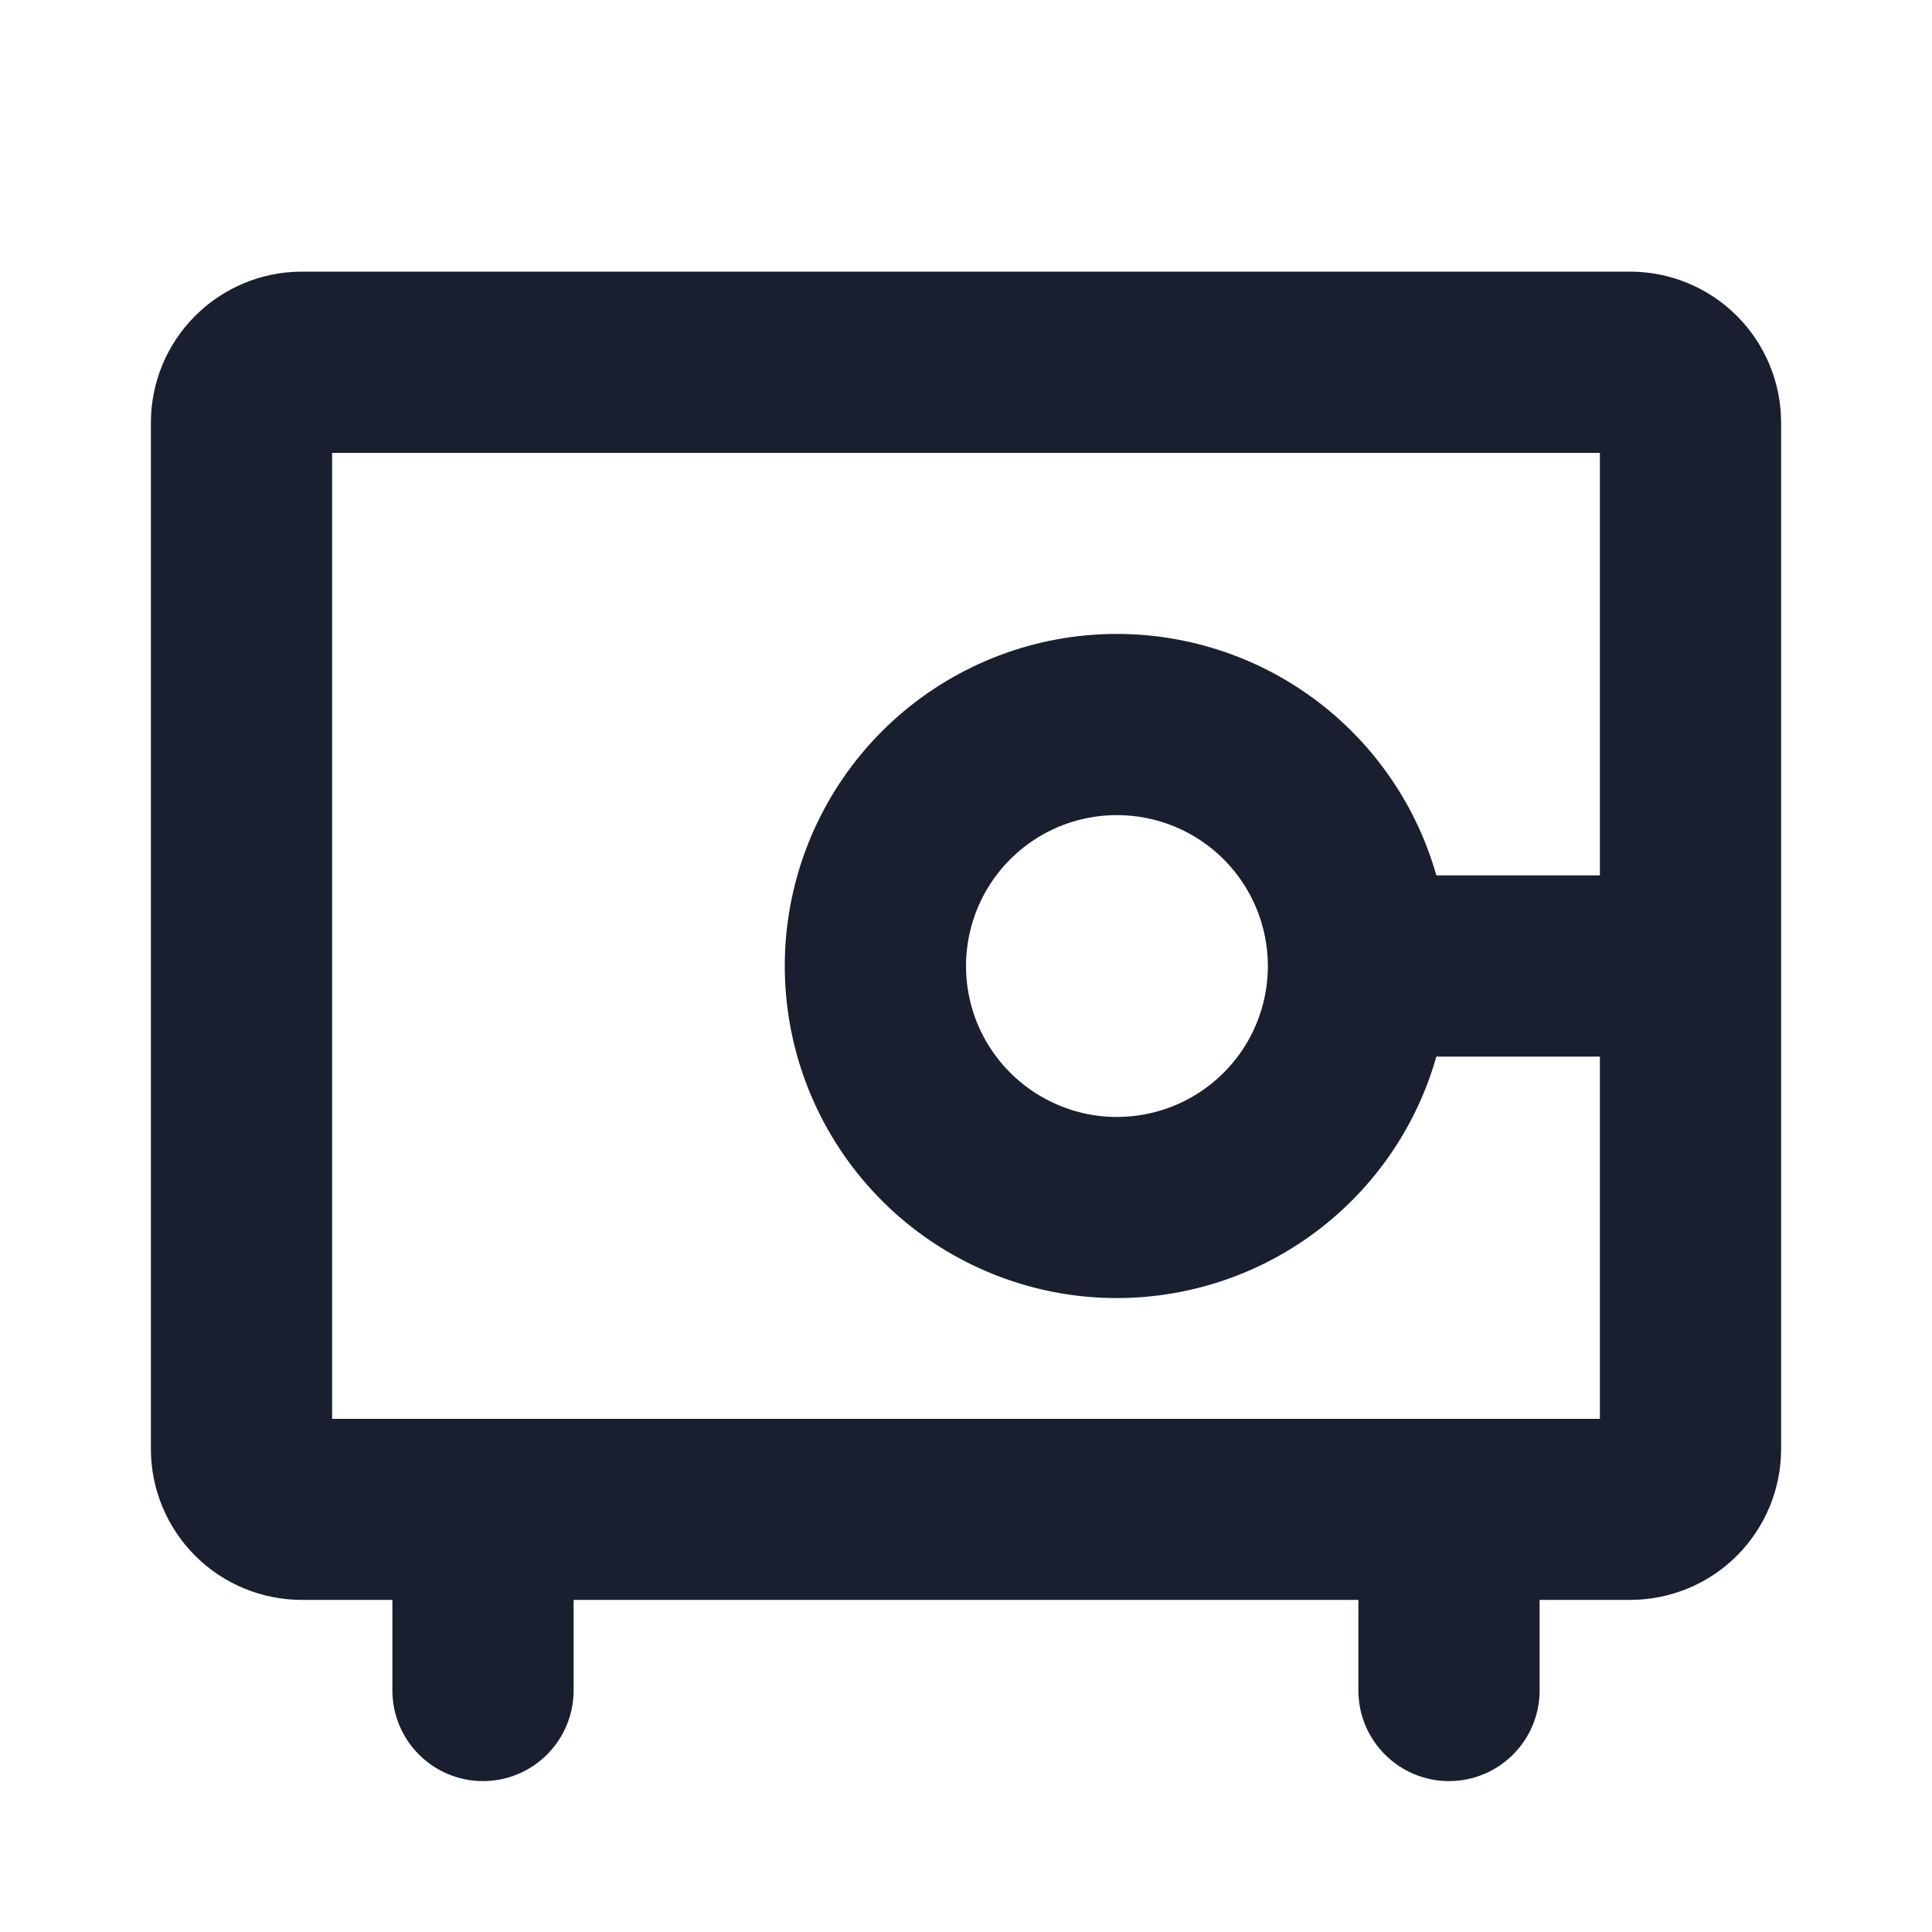 <svg width="20" height="20" viewBox="0 0 20 20" fill="none" xmlns="http://www.w3.org/2000/svg">
<path d="M16.875 2.812H3.125C2.711 2.812 2.313 2.977 2.02 3.27C1.727 3.563 1.562 3.961 1.562 4.375V15C1.562 15.414 1.727 15.812 2.02 16.105C2.313 16.398 2.711 16.562 3.125 16.562H4.062V17.5C4.062 17.749 4.161 17.987 4.337 18.163C4.513 18.339 4.751 18.438 5 18.438C5.249 18.438 5.487 18.339 5.663 18.163C5.839 17.987 5.938 17.749 5.938 17.5V16.562H14.062V17.5C14.062 17.749 14.161 17.987 14.337 18.163C14.513 18.339 14.751 18.438 15 18.438C15.249 18.438 15.487 18.339 15.663 18.163C15.839 17.987 15.938 17.749 15.938 17.5V16.562H16.875C17.289 16.562 17.687 16.398 17.98 16.105C18.273 15.812 18.438 15.414 18.438 15V4.375C18.438 3.961 18.273 3.563 17.98 3.27C17.687 2.977 17.289 2.812 16.875 2.812ZM3.438 14.688V4.688H16.562V9.062H14.869C14.643 8.264 14.135 7.575 13.44 7.121C12.745 6.668 11.91 6.481 11.088 6.595C10.267 6.709 9.514 7.117 8.969 7.743C8.424 8.369 8.124 9.17 8.124 10C8.124 10.83 8.424 11.631 8.969 12.257C9.514 12.883 10.267 13.29 11.088 13.405C11.91 13.519 12.745 13.332 13.44 12.879C14.135 12.425 14.643 11.736 14.869 10.938H16.562V14.688H3.438ZM13.125 10C13.125 10.309 13.033 10.611 12.862 10.868C12.69 11.125 12.446 11.325 12.16 11.444C11.875 11.562 11.561 11.593 11.258 11.533C10.955 11.472 10.676 11.323 10.458 11.105C10.239 10.886 10.09 10.608 10.03 10.305C9.97 10.002 10.001 9.688 10.119 9.402C10.237 9.117 10.438 8.873 10.694 8.701C10.951 8.529 11.254 8.438 11.562 8.438C11.977 8.438 12.374 8.602 12.667 8.895C12.96 9.188 13.125 9.586 13.125 10Z" fill="#191F2E"/>
</svg>
